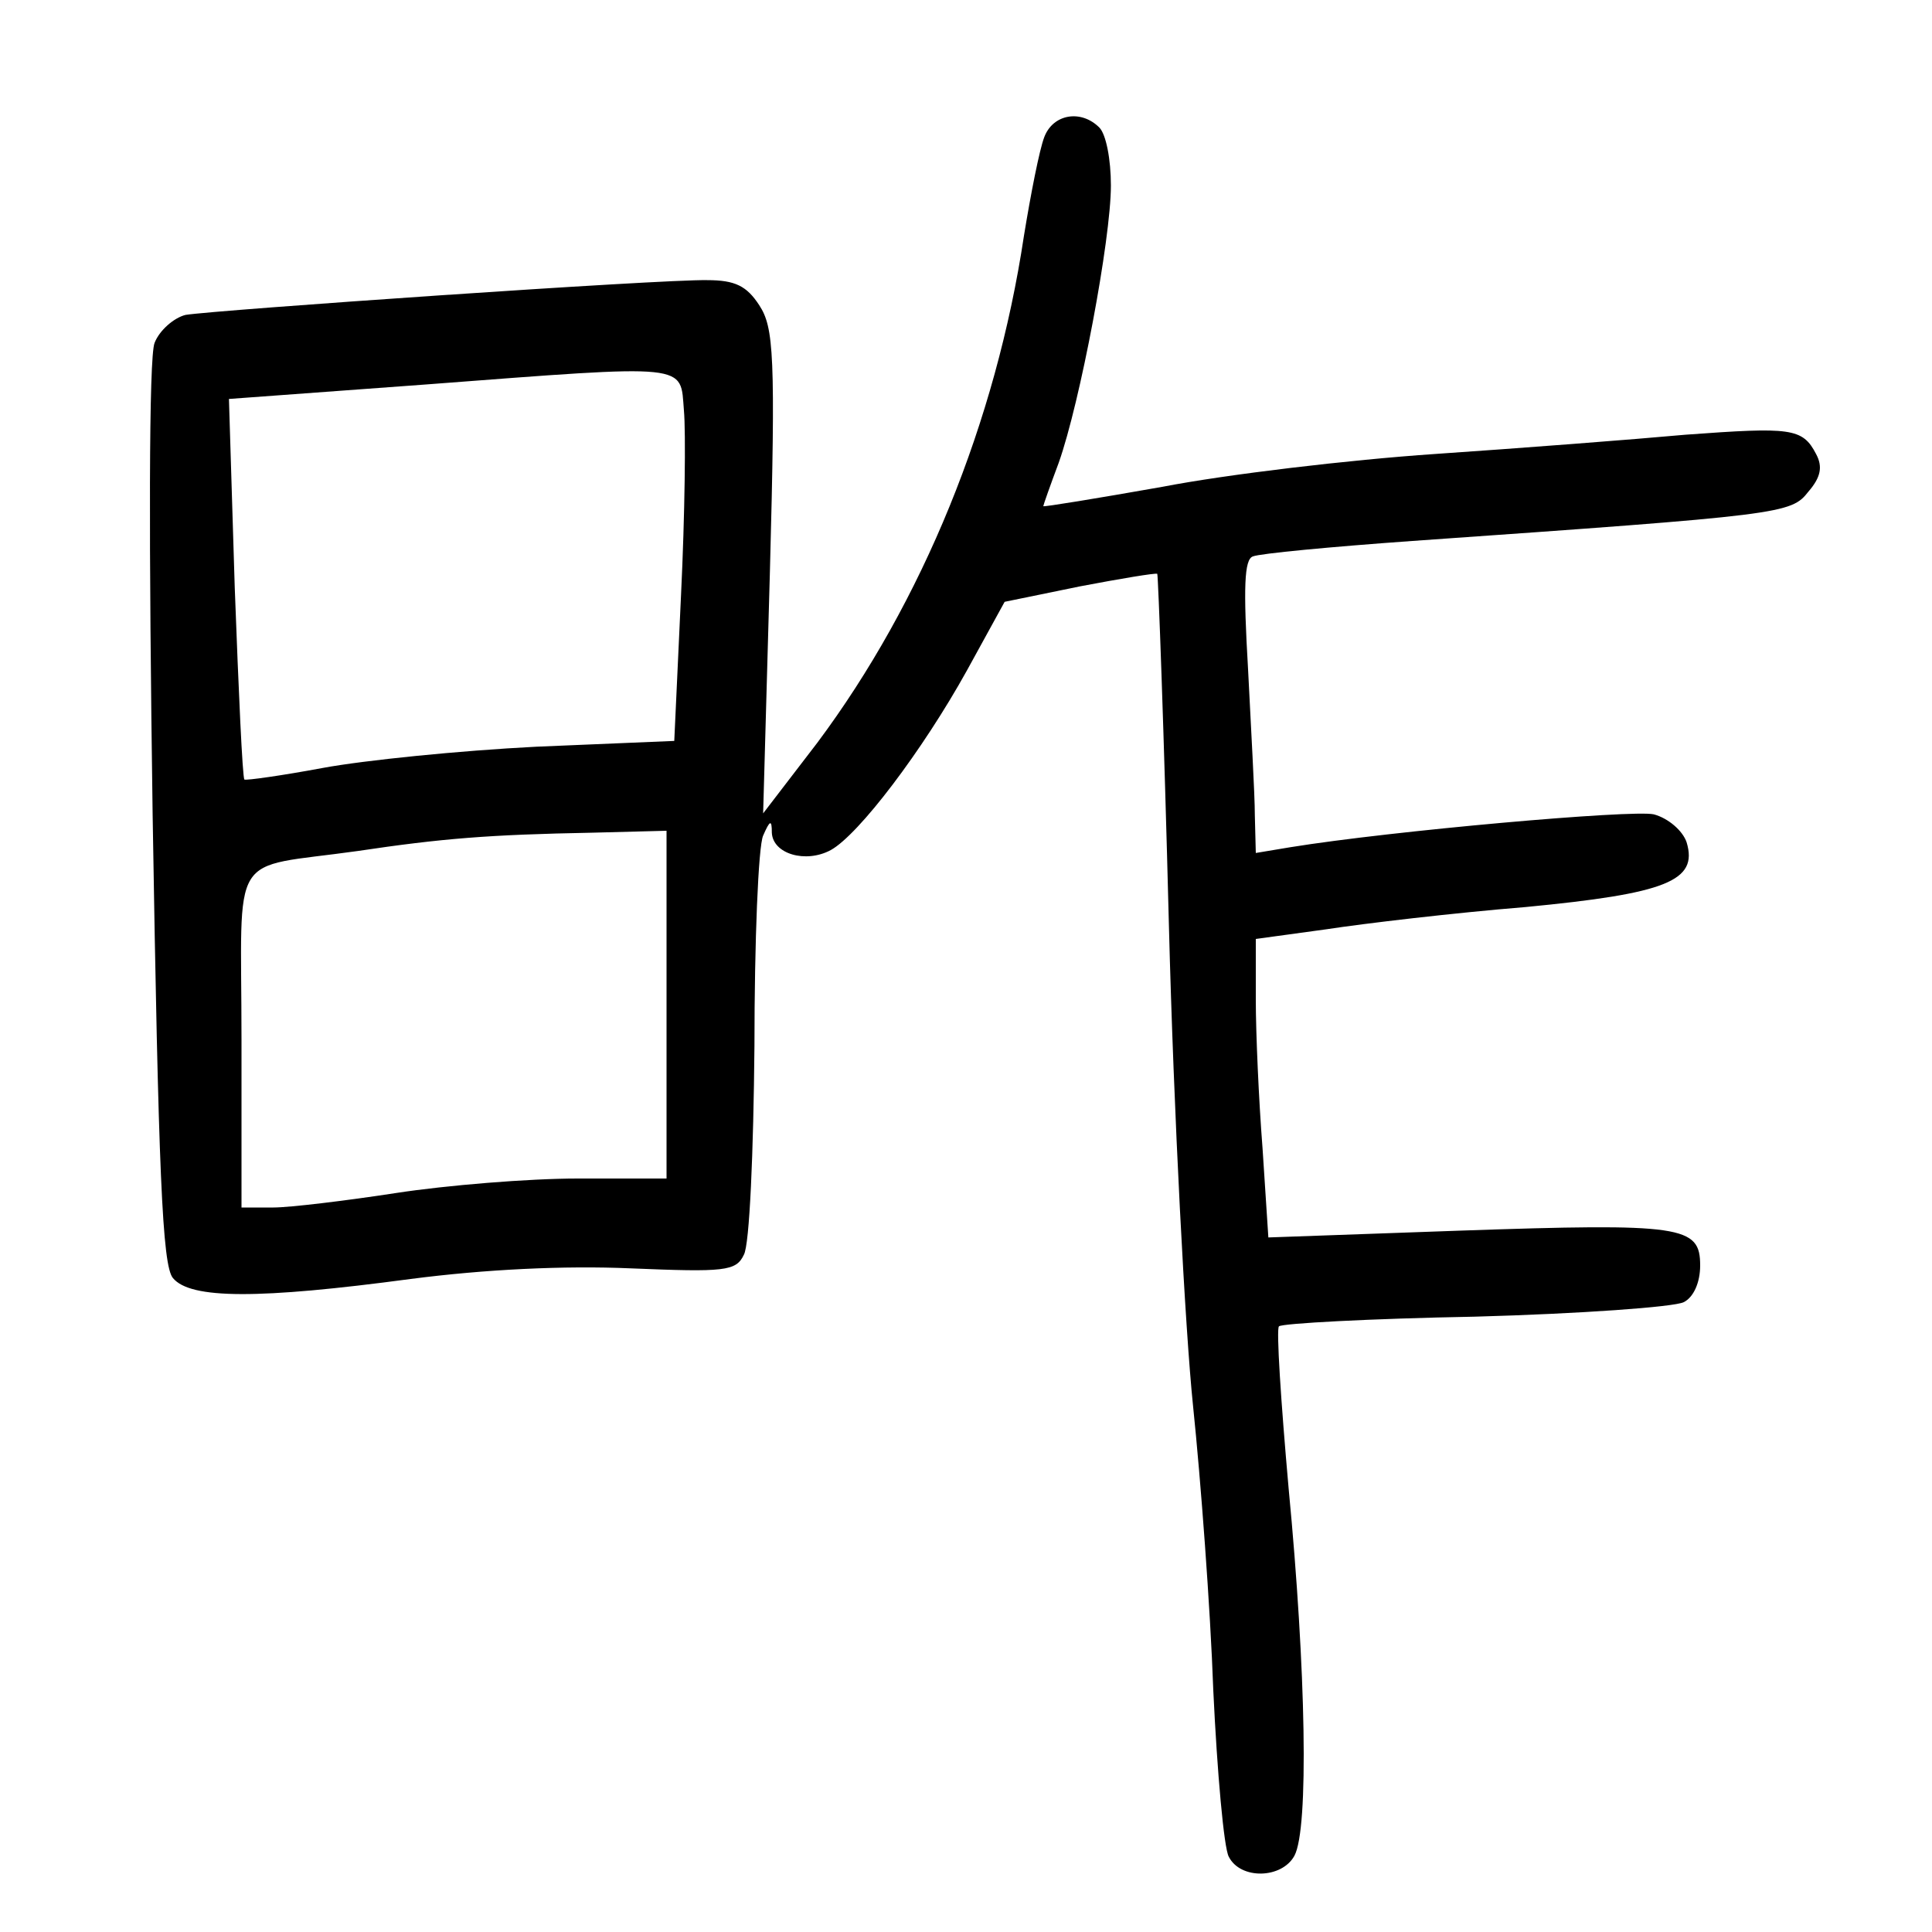 <?xml version="1.0"?>
<svg xmlns="http://www.w3.org/2000/svg" height="200pt" preserveAspectRatio="xMidYMid meet" viewBox="0 0 200 200" width="200pt">
  <g transform="matrix(.1 0 0 -.1 0 200)">
    <path d="m1081 1858c-5-13-14-59-21-102-29-193-105-379-214-525l-56-73 7 250c6 225 4 253-11 276-13 20-25 26-54 26-48 1-510-31-540-36-12-3-27-16-32-29-6-15-6-208-2-488 6-370 10-467 21-480 18-22 89-22 246-1 77 10 159 14 228 11 97-4 109-3 117 14 6 10 10 107 11 216 0 109 4 207 9 218 7 16 9 17 9 3 1-22 35-32 61-18 29 16 95 103 141 186l39 71 78 16c42 8 78 14 80 13 1-2 7-165 12-362s17-422 25-499 18-210 21-295c4-85 11-163 16-172 12-24 55-23 68 1 15 28 12 192-6 380-8 90-13 166-10 168 3 3 94 8 203 10 109 3 206 10 216 15s17 20 17 38c0 41-18 44-250 36l-197-7-6 92c-4 51-7 120-7 154v63l73 10c39 6 132 17 206 23 146 14 179 27 167 67-4 12-19 25-34 29-22 5-271-17-376-34l-36-6-1 39c0 22-4 90-7 151-5 85-4 114 5 117 7 3 81 10 165 16 384 27 392 28 410 51 13 15 15 26 8 39-14 27-26 28-135 20-55-5-172-14-260-20s-215-21-282-34c-68-12-123-21-123-20s7 21 16 45c22 62 54 231 54 287 0 27-5 53-12 60-19 19-48 14-57-10zm-373-283c2-22 1-108-3-191l-7-151-143-6c-79-4-178-14-221-22s-79-13-81-12c-2 2-6 91-10 199l-6 195 204 15c276 21 263 22 267-27zm-18-615v-180h-92c-51 0-136-7-188-15s-110-15-127-15h-33v174c0 200-15 176 120 195 87 13 136 17 243 19l77 2z"/>
  </g>
</svg>
